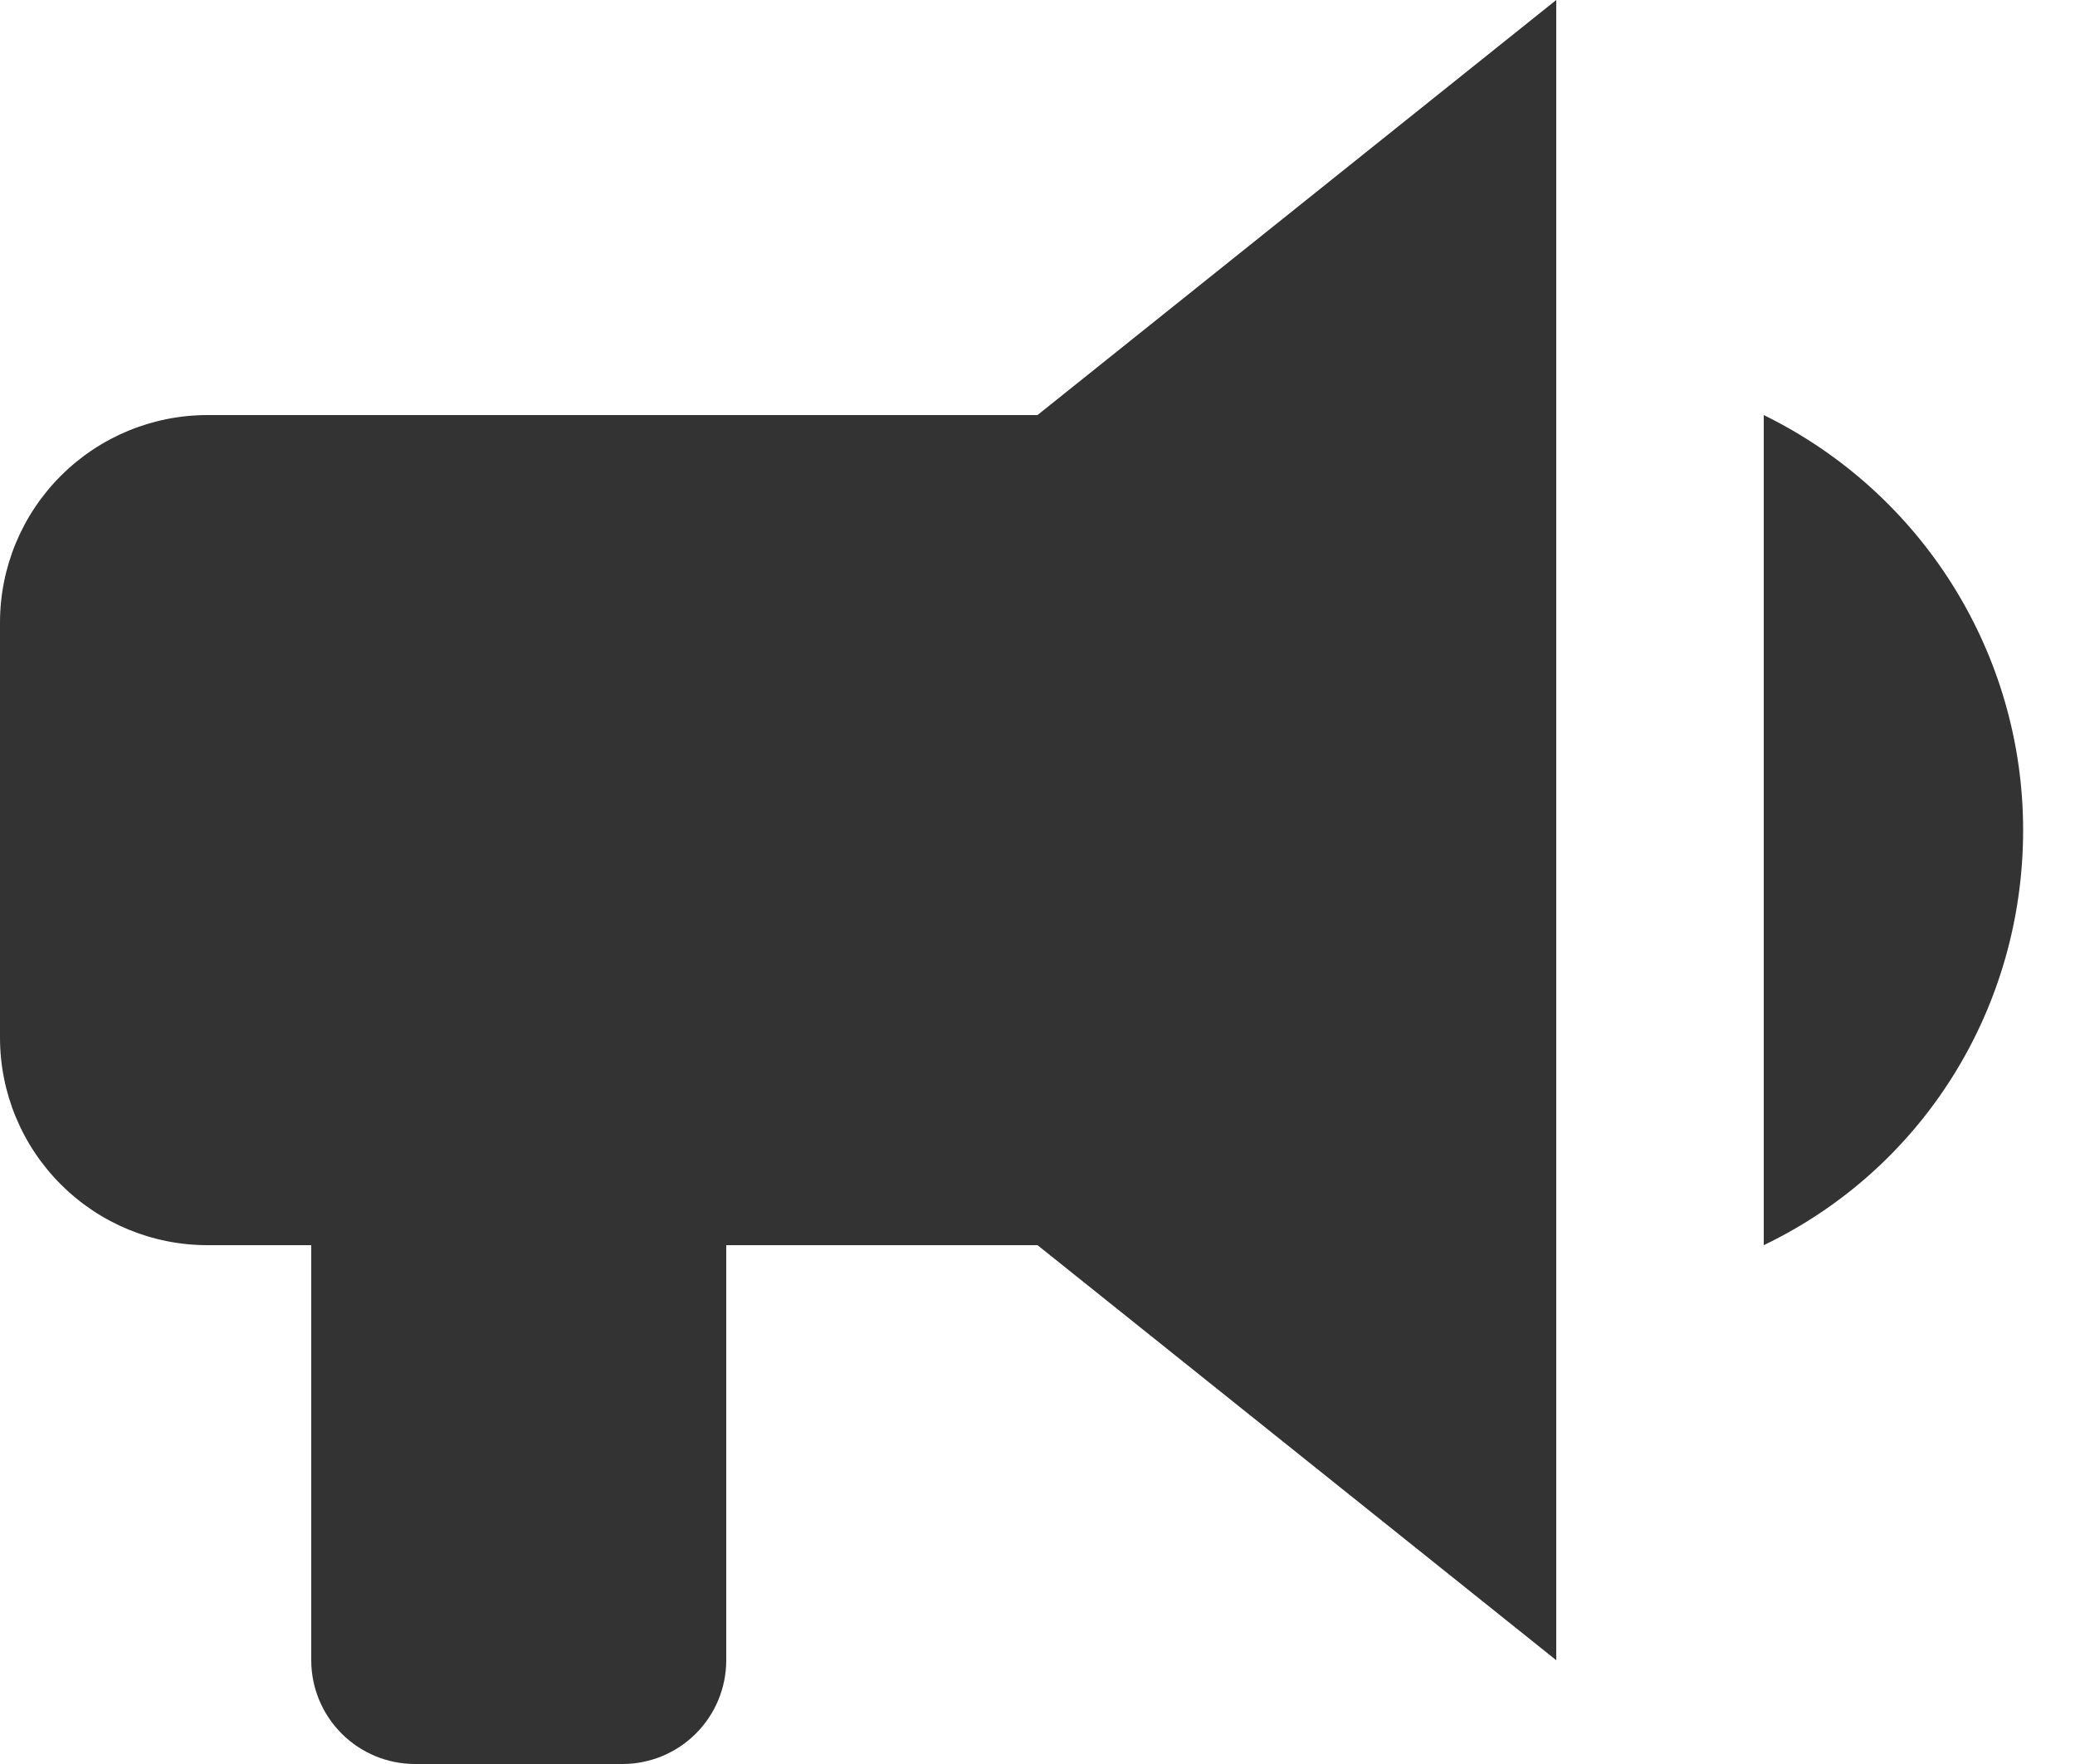 <svg width="40" height="34" viewBox="0 0 40 34" fill="none" xmlns="http://www.w3.org/2000/svg" xmlns:xlink="http://www.w3.org/1999/xlink">
<path d="M20,8L4,8C2.939,8 1.922,8.421 1.172,9.172C0.421,9.922 0,10.939 0,12L0,20C0,21.061 0.421,22.078 1.172,22.828C1.922,23.579 2.939,24 4,24L6,24L6,32C6,32.53 6.211,33.039 6.586,33.414C6.961,33.789 7.47,34 8,34L12,34C12.53,34 13.039,33.789 13.414,33.414C13.789,33.039 14,32.53 14,32L14,24L20,24L30,32L30,0L20,8ZM39,16C39,19.42 37.08,22.52 34,24L34,8C37.06,9.5 39,12.6 39,16Z" fill="#333333"/>
</svg>

